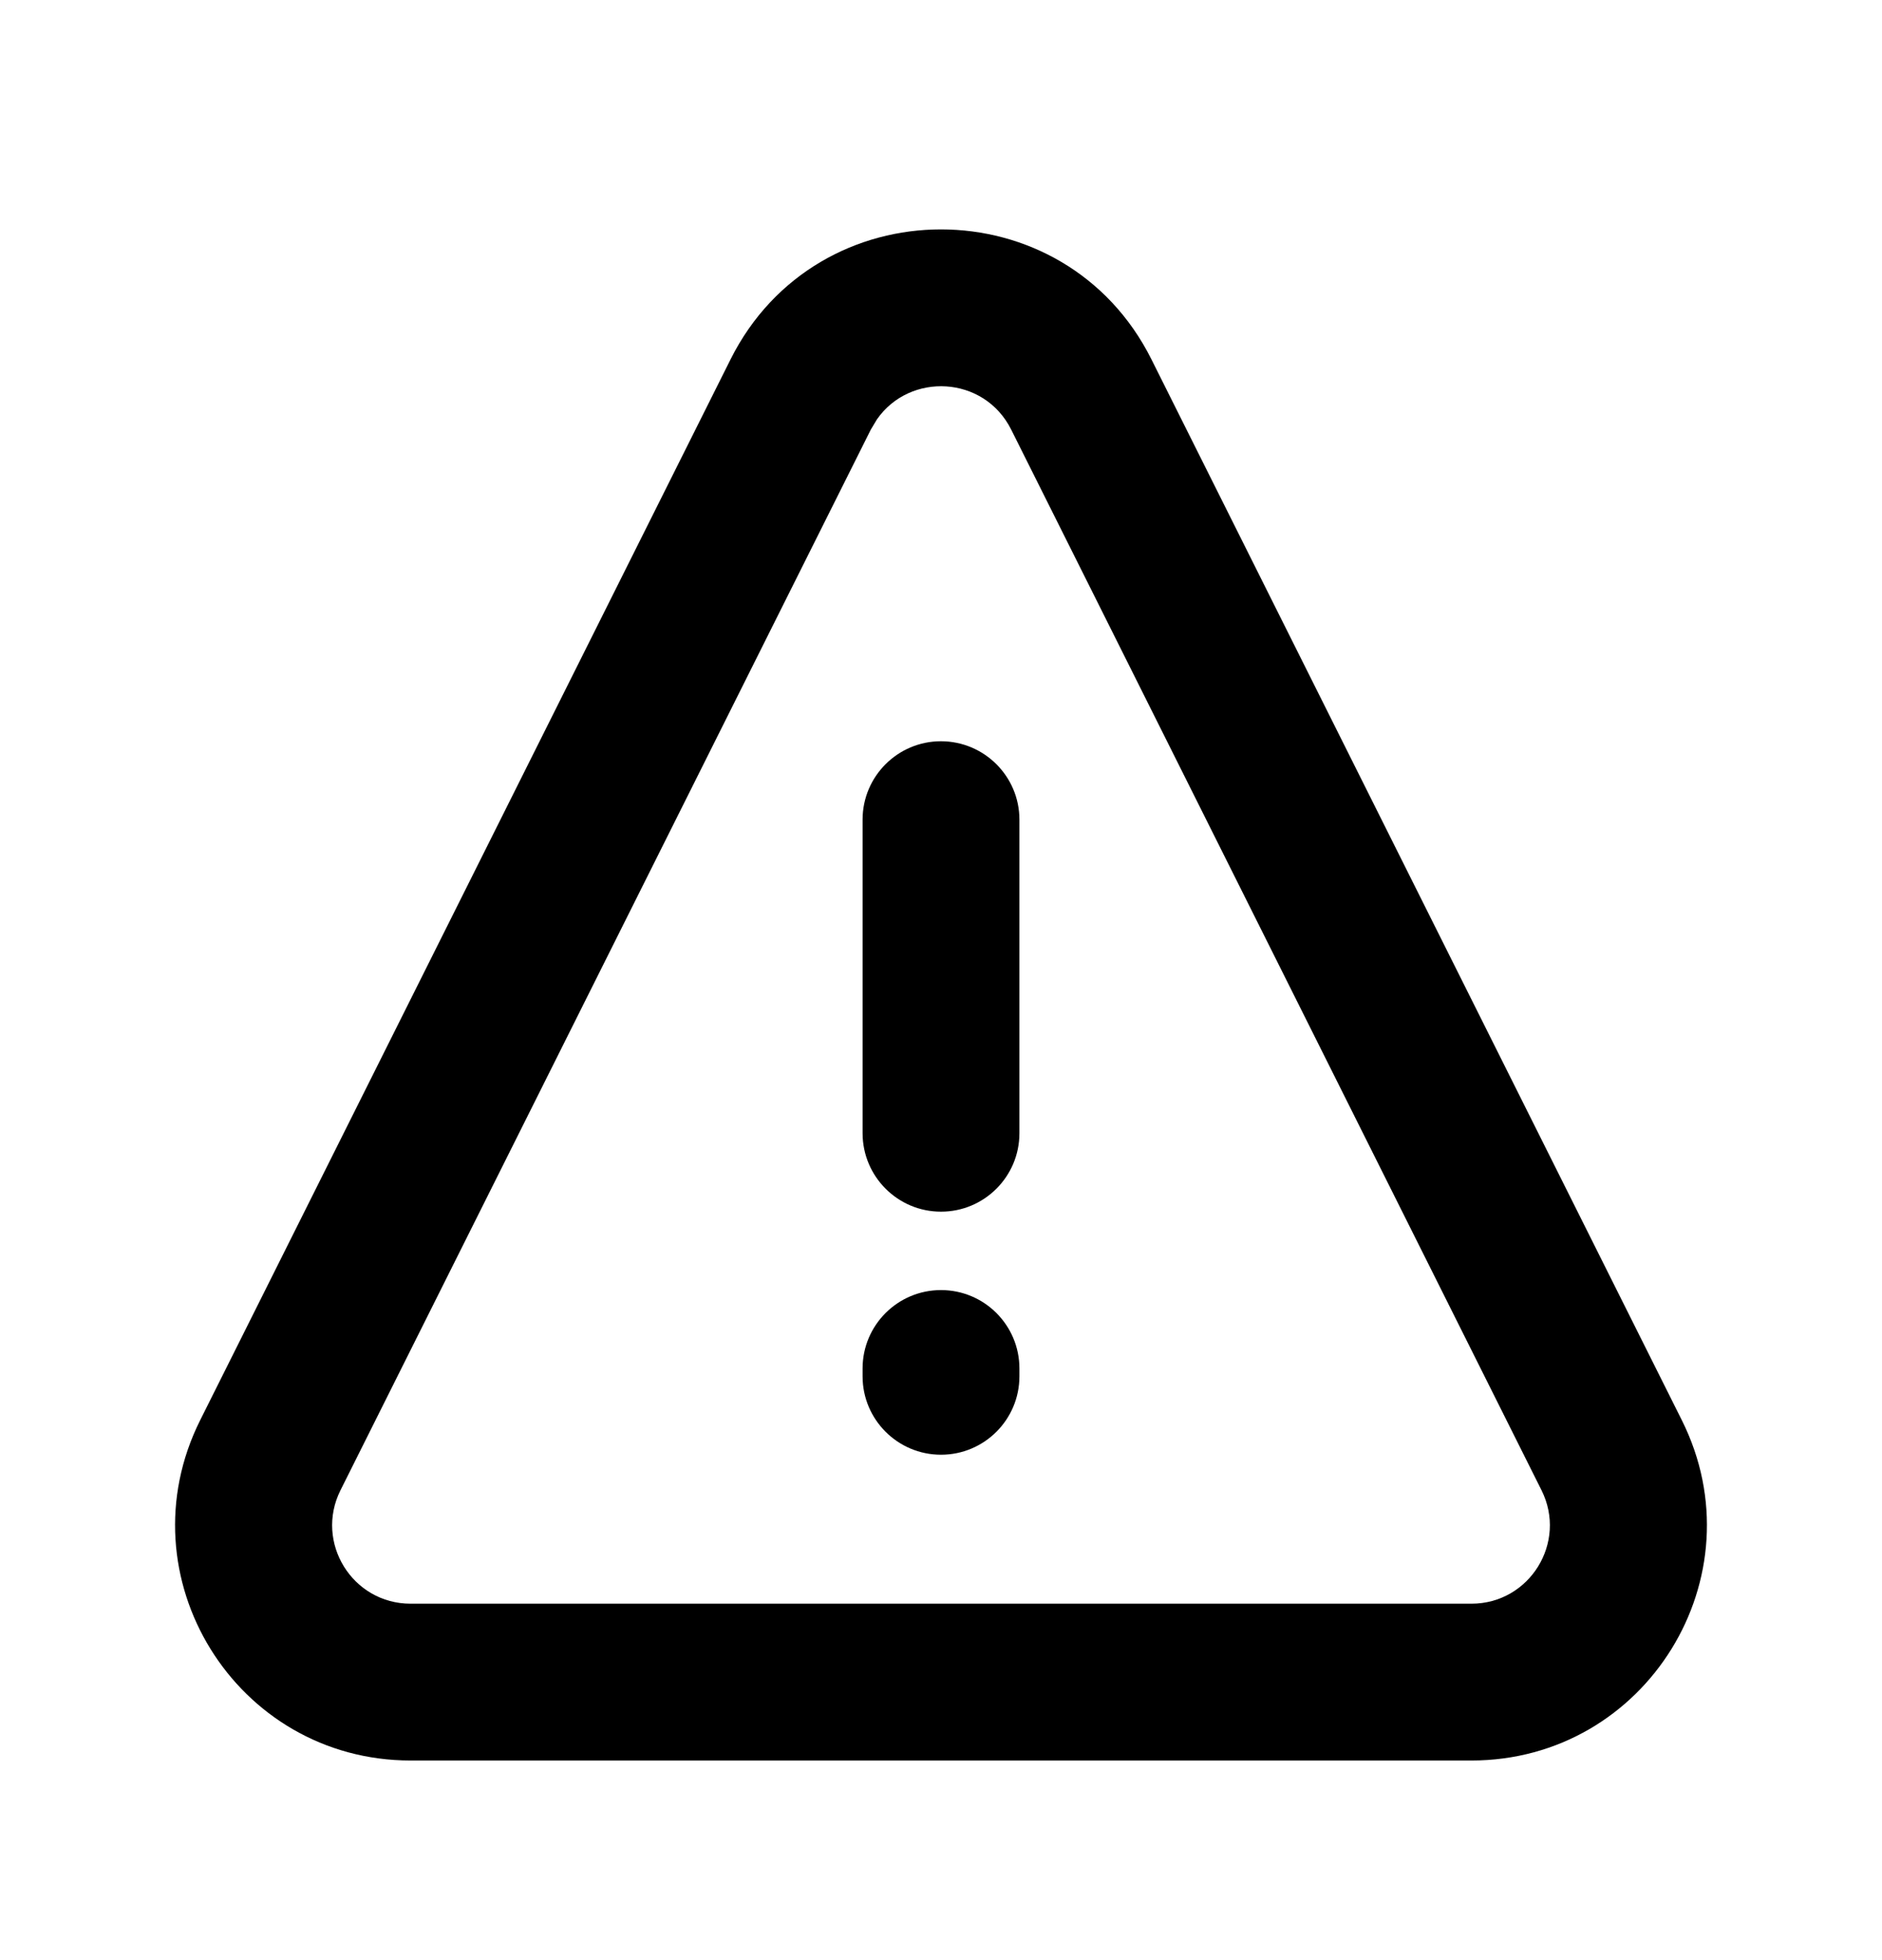 <svg width="24" height="25" viewBox="0 0 24 25" fill="none" xmlns="http://www.w3.org/2000/svg">
<path d="M12 16.454C12.552 16.454 13 16.902 13 17.454V17.554C13 18.106 12.552 18.554 12 18.554C11.448 18.554 11 18.106 11 17.554V17.454C11 16.902 11.448 16.454 12 16.454Z" fill="#000"/>
<path d="M12 9.454C12.552 9.455 13 9.902 13 10.454V14.454C13 15.006 12.552 15.454 12 15.454C11.448 15.454 11.001 15.006 11 14.454V10.454C11 9.902 11.448 9.454 12 9.454Z" fill="#000"/>
<path fill-rule="evenodd" clip-rule="evenodd" d="M9.316 4.584C10.422 2.373 13.578 2.373 14.684 4.584L21.447 18.113C22.444 20.107 20.994 22.454 18.764 22.454H5.236C3.006 22.454 1.556 20.107 2.553 18.113L9.316 4.584ZM12.895 5.479C12.549 4.788 11.603 4.745 11.183 5.349L11.105 5.479L4.342 19.007C4.01 19.672 4.493 20.454 5.236 20.454H18.764C19.507 20.454 19.99 19.672 19.658 19.007L12.895 5.479Z" fill="#000"/>
</svg>
